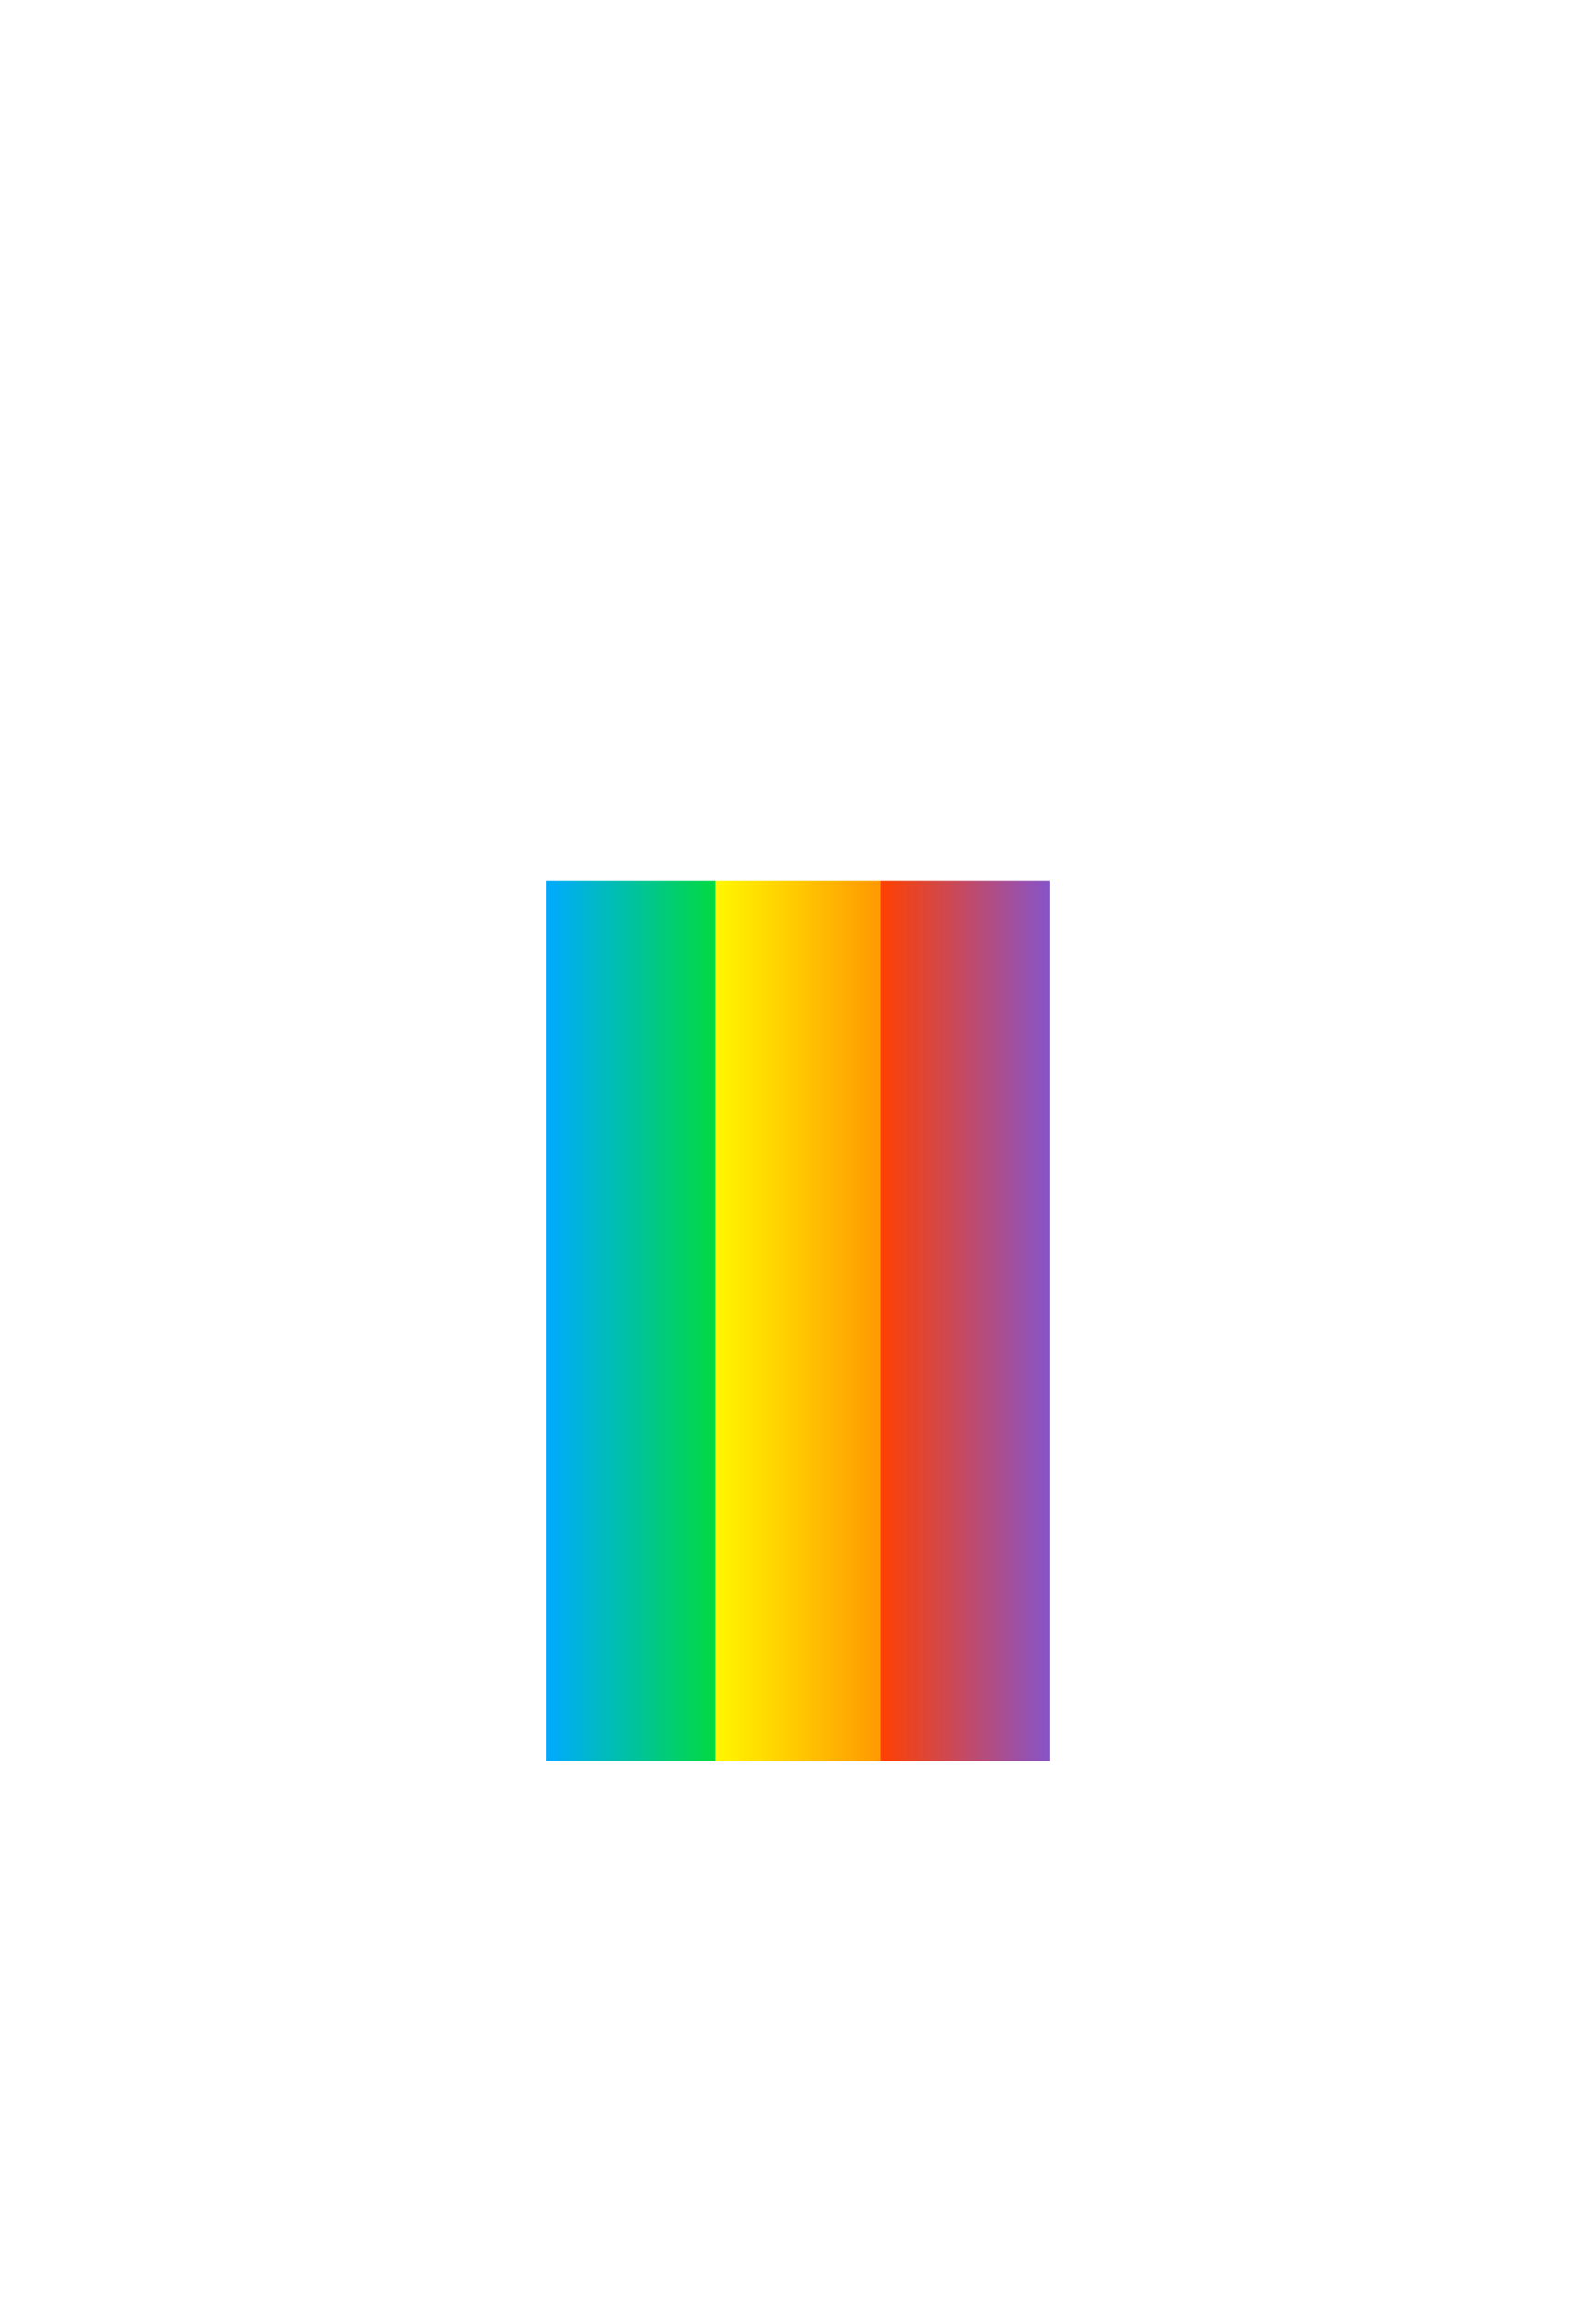 <svg width="292" height="422" viewBox="0 0 292 422" fill="none" xmlns="http://www.w3.org/2000/svg">
<g filter="url(#filter0_d_1_250)">
<rect x="100" y="100" width="92" height="222" fill="white"/>
</g>
<rect x="100" y="161" width="31" height="161" fill="url(#paint0_linear_1_250)"/>
<rect x="131" y="161" width="30" height="161" fill="url(#paint1_linear_1_250)"/>
<rect x="161" y="161" width="31" height="161" fill="url(#paint2_linear_1_250)"/>
<defs>
<filter id="filter0_d_1_250" x="0" y="0" width="292" height="422" filterUnits="userSpaceOnUse" color-interpolation-filters="sRGB">
<feFlood flood-opacity="0" result="BackgroundImageFix"/>
<feColorMatrix in="SourceAlpha" type="matrix" values="0 0 0 0 0 0 0 0 0 0 0 0 0 0 0 0 0 0 127 0" result="hardAlpha"/>
<feOffset/>
<feGaussianBlur stdDeviation="50"/>
<feComposite in2="hardAlpha" operator="out"/>
<feColorMatrix type="matrix" values="0 0 0 0 1 0 0 0 0 1 0 0 0 0 1 0 0 0 0.25 0"/>
<feBlend mode="normal" in2="BackgroundImageFix" result="effect1_dropShadow_1_250"/>
<feBlend mode="normal" in="SourceGraphic" in2="effect1_dropShadow_1_250" result="shape"/>
</filter>
<linearGradient id="paint0_linear_1_250" x1="100" y1="228.688" x2="131" y2="228.688" gradientUnits="userSpaceOnUse">
<stop stop-color="#00AAFF"/>
<stop offset="1" stop-color="#01DA40"/>
</linearGradient>
<linearGradient id="paint1_linear_1_250" x1="131" y1="251.653" x2="161" y2="251.653" gradientUnits="userSpaceOnUse">
<stop stop-color="#FFF700"/>
<stop offset="1" stop-color="#FF9901"/>
</linearGradient>
<linearGradient id="paint2_linear_1_250" x1="161" y1="246.335" x2="192" y2="246.335" gradientUnits="userSpaceOnUse">
<stop stop-color="#FF4000"/>
<stop offset="1" stop-color="#8754C9"/>
</linearGradient>
</defs>
</svg>
